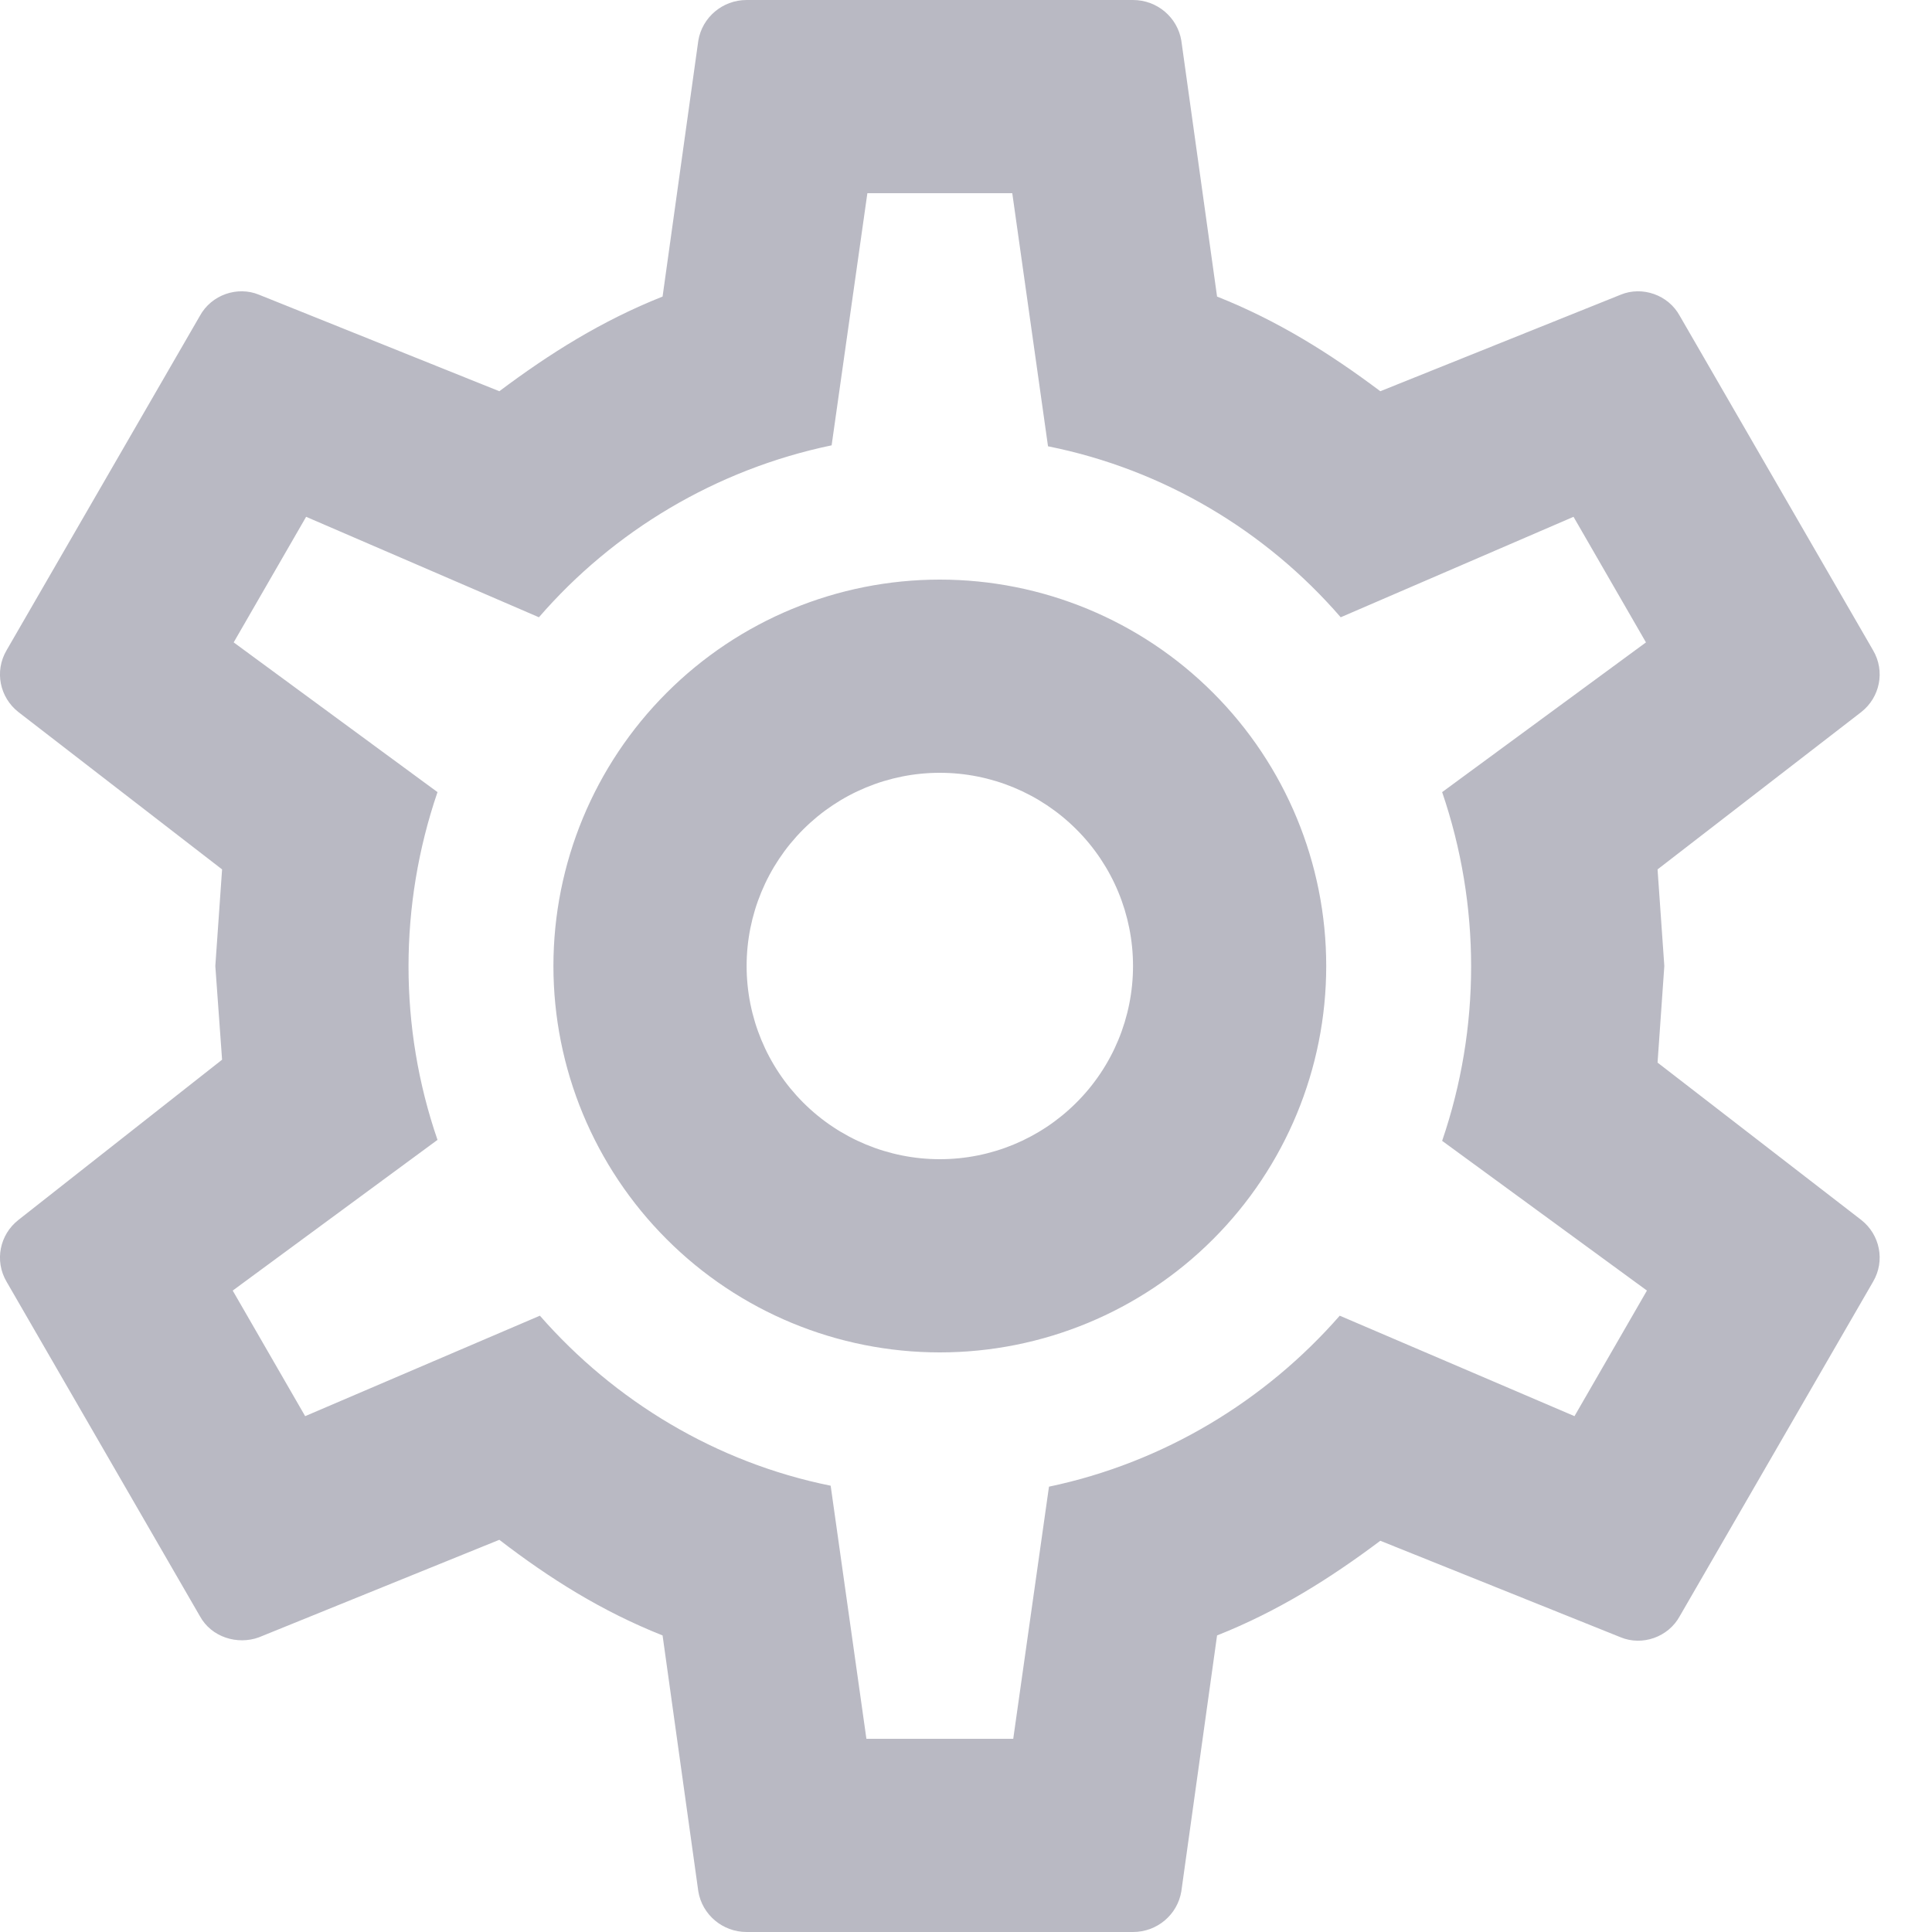 <svg width="20" height="20" viewBox="0 0 20 20" fill="none" xmlns="http://www.w3.org/2000/svg">
<path d="M9.729 6C10.79 6 11.808 6.421 12.558 7.172C13.308 7.922 13.729 8.939 13.729 10C13.729 11.061 13.308 12.078 12.558 12.828C11.808 13.579 10.79 14 9.729 14C8.668 14 7.651 13.579 6.901 12.828C6.151 12.078 5.729 11.061 5.729 10C5.729 8.939 6.151 7.922 6.901 7.172C7.651 6.421 8.668 6 9.729 6ZM9.729 8C9.199 8 8.69 8.211 8.315 8.586C7.94 8.961 7.729 9.47 7.729 10C7.729 10.53 7.94 11.039 8.315 11.414C8.69 11.789 9.199 12 9.729 12C10.26 12 10.768 11.789 11.143 11.414C11.519 11.039 11.729 10.53 11.729 10C11.729 9.47 11.519 8.961 11.143 8.586C10.768 8.211 10.26 8 9.729 8ZM7.729 20C7.479 20 7.269 19.82 7.229 19.58L6.859 16.93C6.229 16.68 5.689 16.34 5.169 15.94L2.679 16.95C2.459 17.03 2.189 16.95 2.069 16.73L0.069 13.27C-0.061 13.05 -0.001 12.78 0.189 12.63L2.299 10.97L2.229 10L2.299 9L0.189 7.37C-0.001 7.22 -0.061 6.95 0.069 6.73L2.069 3.27C2.189 3.05 2.459 2.96 2.679 3.05L5.169 4.05C5.689 3.66 6.229 3.32 6.859 3.07L7.229 0.42C7.269 0.18 7.479 0 7.729 0H11.729C11.979 0 12.189 0.18 12.229 0.42L12.599 3.07C13.229 3.32 13.769 3.66 14.289 4.05L16.779 3.05C16.999 2.96 17.269 3.05 17.389 3.27L19.389 6.73C19.519 6.95 19.459 7.22 19.269 7.37L17.159 9L17.229 10L17.159 11L19.269 12.63C19.459 12.78 19.519 13.05 19.389 13.27L17.389 16.73C17.269 16.95 16.999 17.04 16.779 16.95L14.289 15.95C13.769 16.34 13.229 16.68 12.599 16.93L12.229 19.58C12.189 19.82 11.979 20 11.729 20H7.729ZM8.979 2L8.609 4.61C7.409 4.86 6.349 5.5 5.579 6.39L3.169 5.35L2.419 6.65L4.529 8.2C4.129 9.37 4.129 10.64 4.529 11.8L2.409 13.36L3.159 14.66L5.589 13.62C6.359 14.5 7.409 15.14 8.599 15.38L8.969 18H10.489L10.859 15.39C12.049 15.14 13.099 14.5 13.869 13.62L16.299 14.66L17.049 13.36L14.929 11.81C15.329 10.64 15.329 9.37 14.929 8.2L17.039 6.65L16.289 5.35L13.879 6.39C13.109 5.5 12.049 4.86 10.849 4.62L10.479 2H8.979Z" fill="#B9B9C3"/>
</svg>
